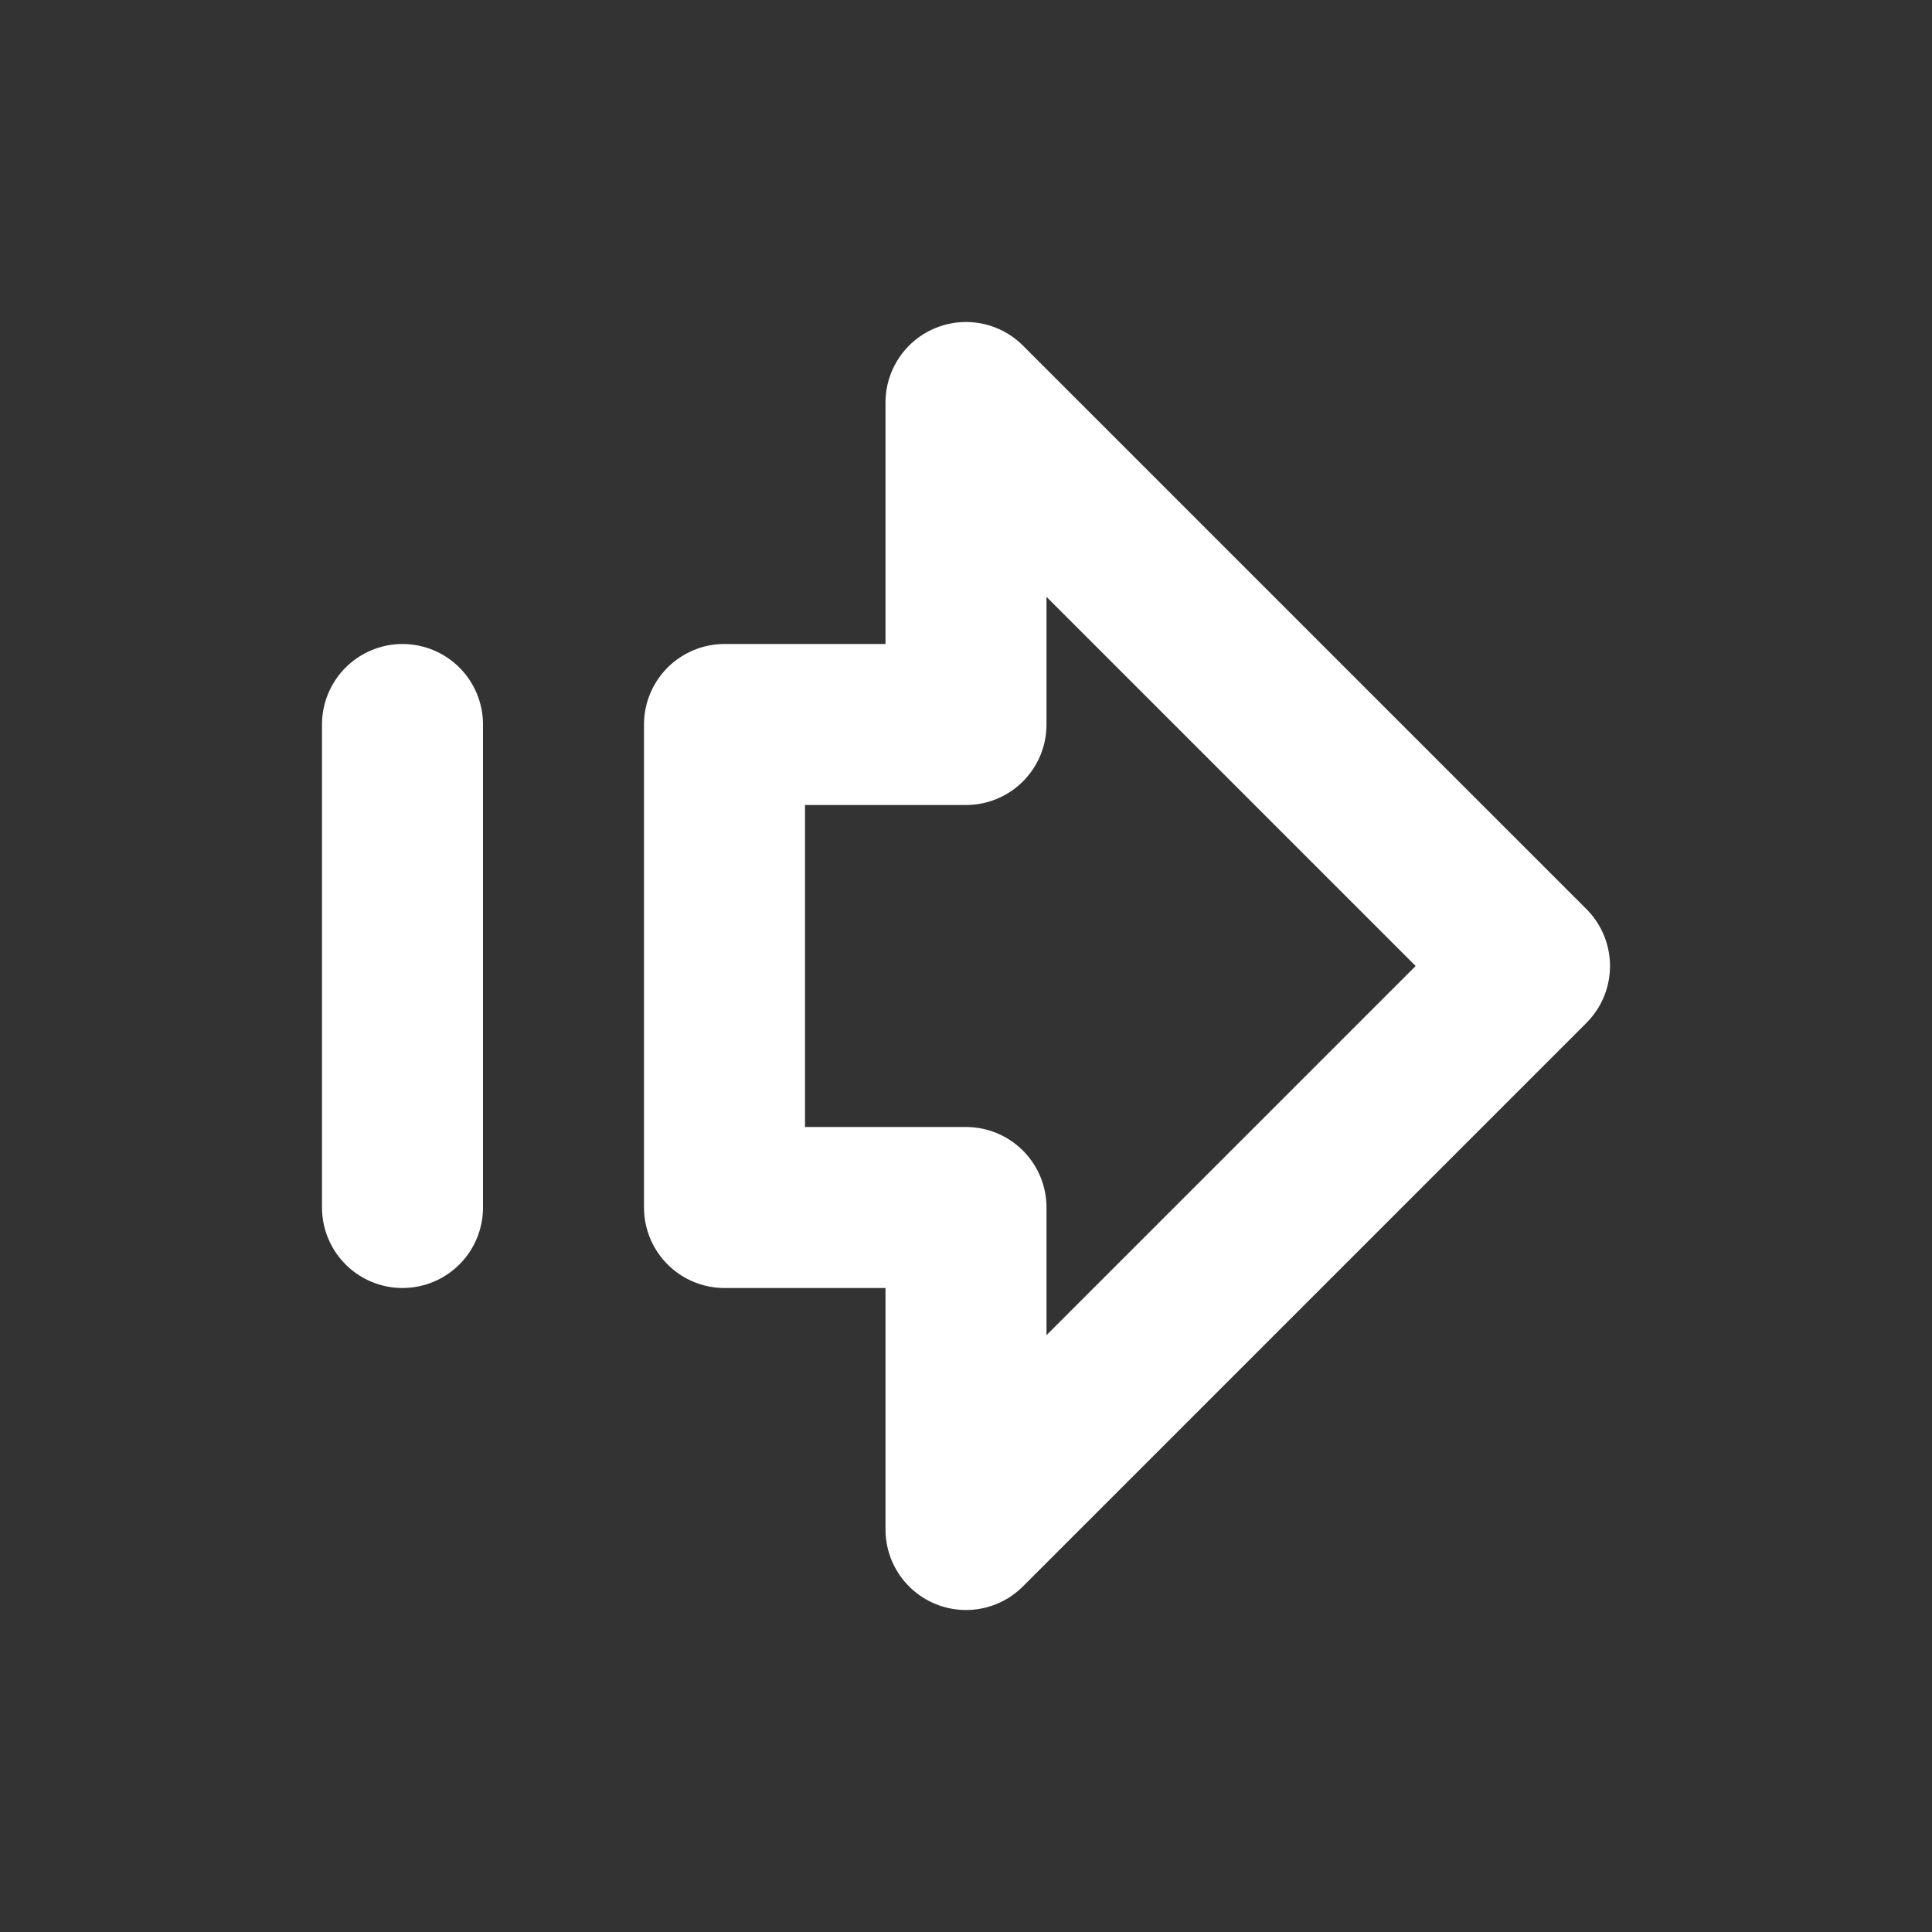 <svg height="18" viewBox="0 0 18 18" width="18" xmlns="http://www.w3.org/2000/svg"><rect x="0" y="0" width="18" height="18" fill="#333333" stroke="none"/><path d="m5 9v6m4-6h3v-4l7 7-7 7v-4h-3zm0 0" fill="none" stroke="#fff" stroke-linecap="round" stroke-linejoin="round" stroke-width="2" transform="scale(.75)"/></svg>
